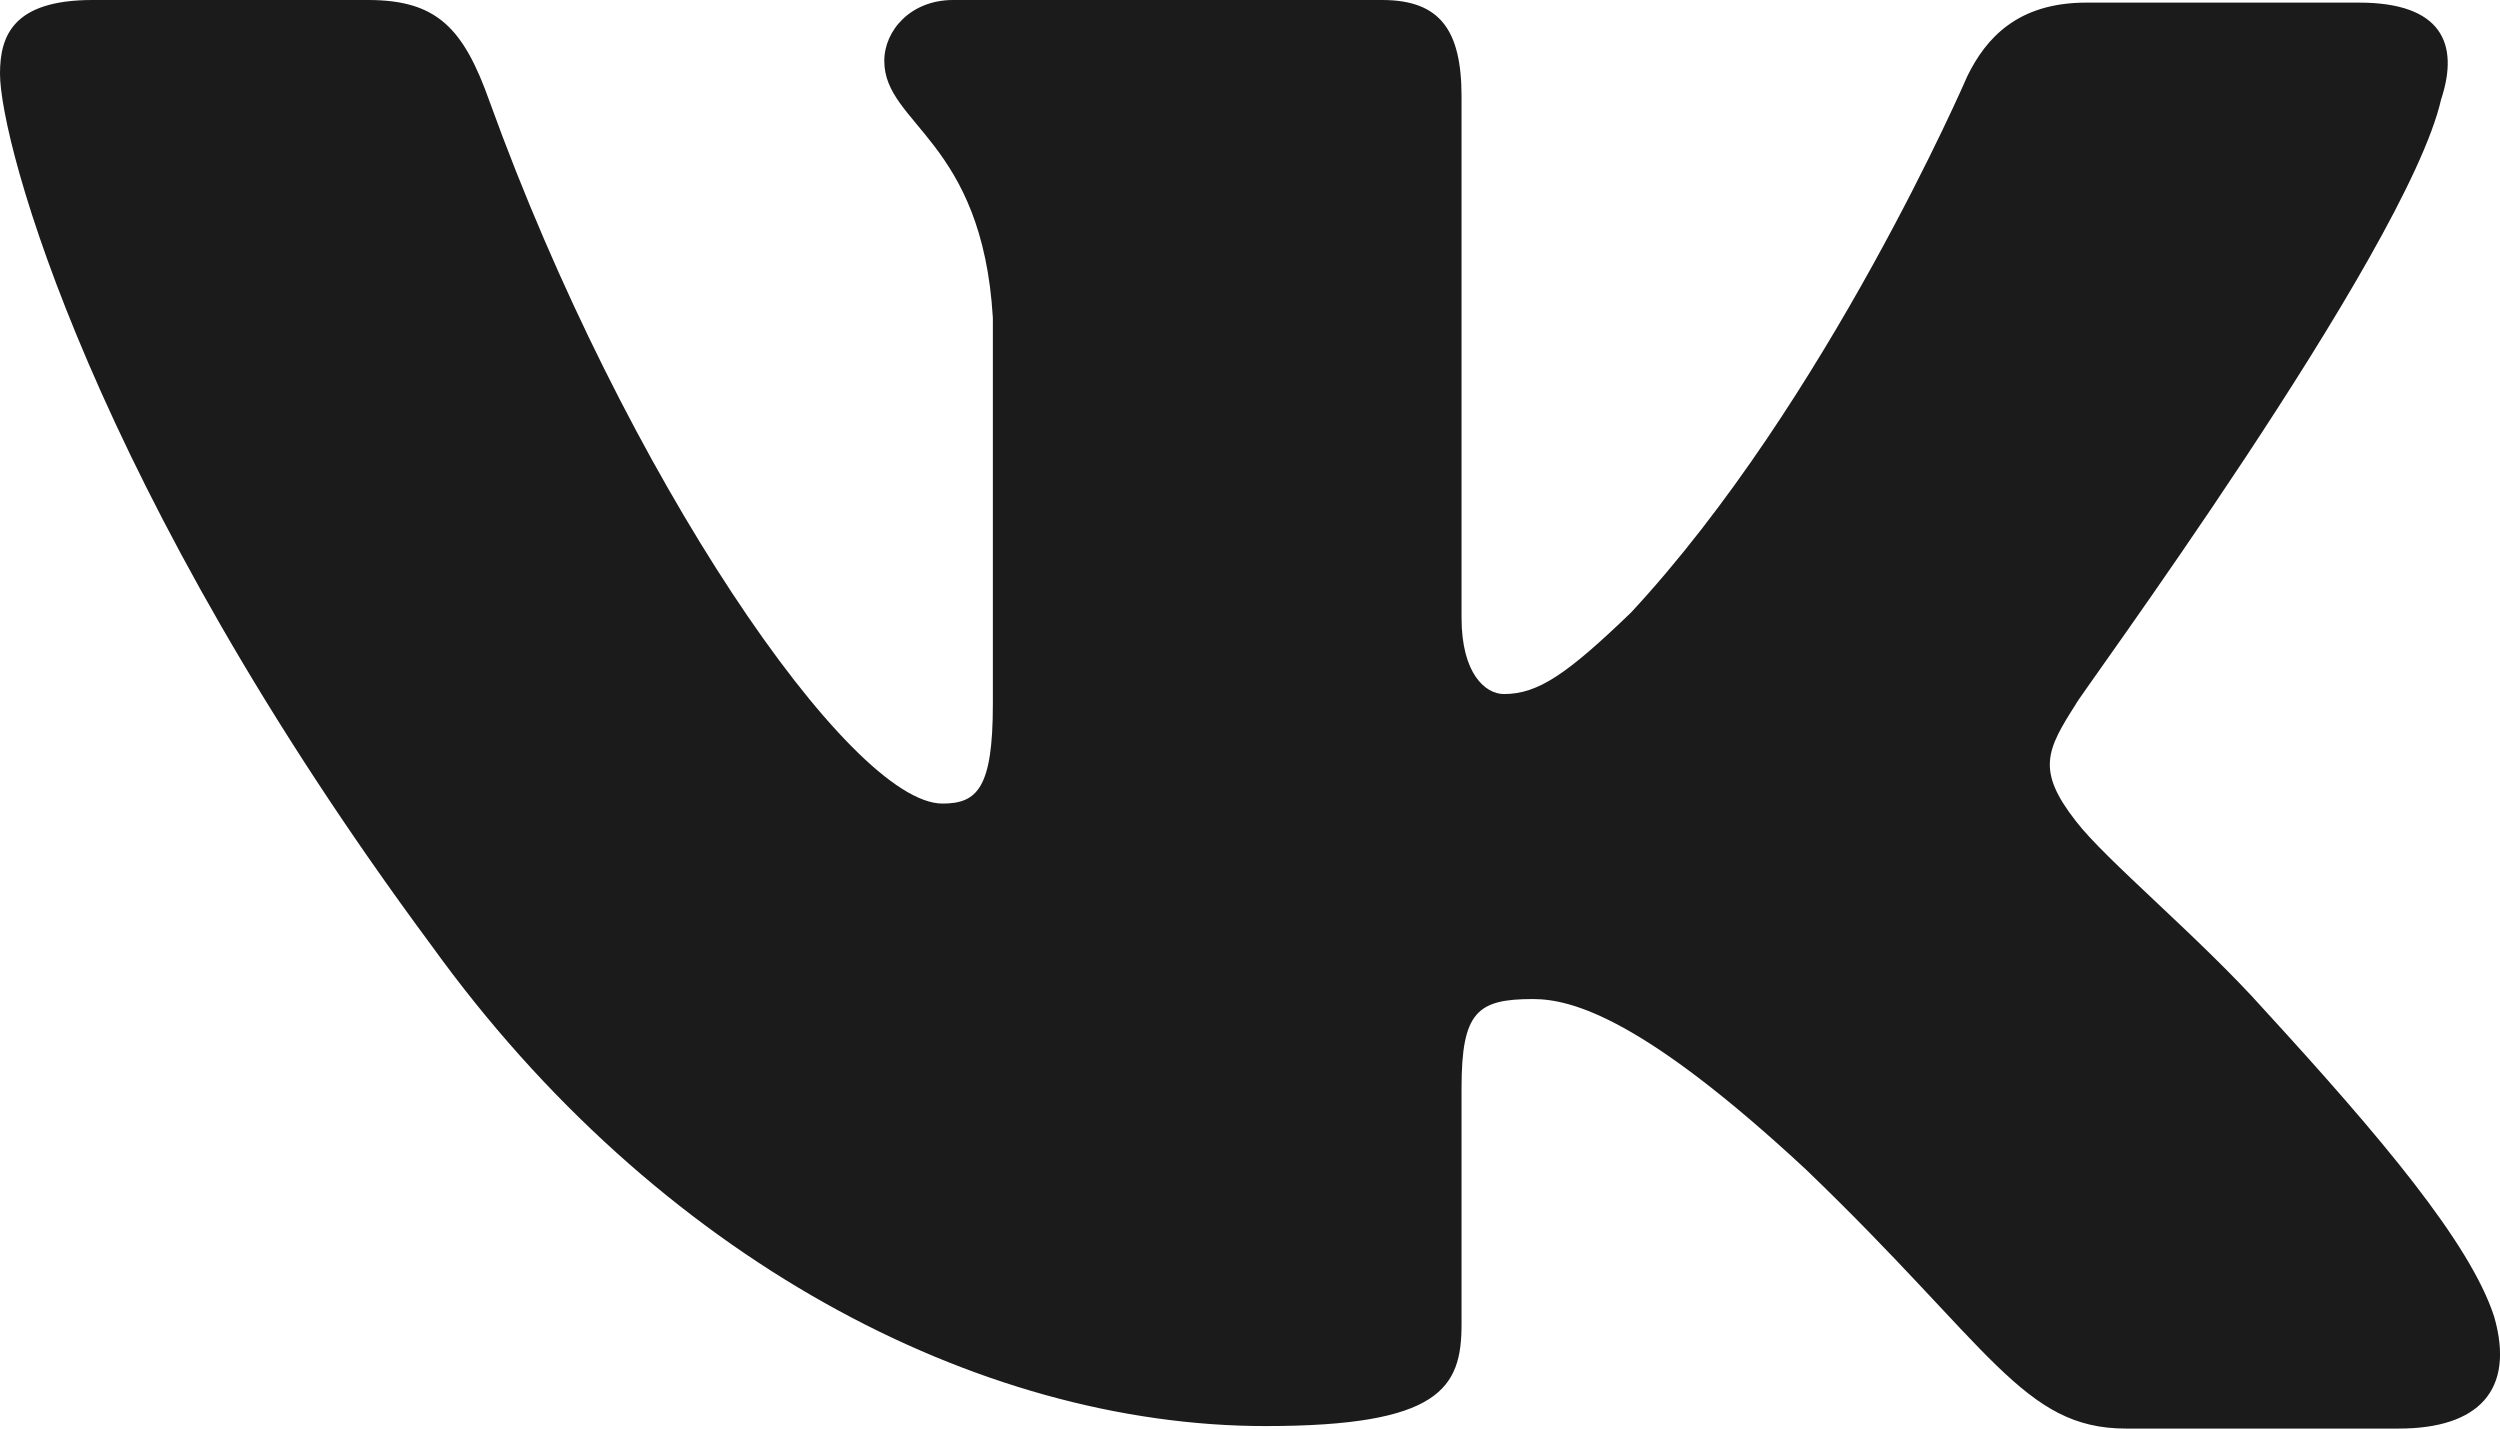 <svg width="21" height="12" viewBox="0 0 21 12" fill="none" xmlns="http://www.w3.org/2000/svg">
<path fill-rule="evenodd" clip-rule="evenodd" d="M20.506 0.833C20.661 0.363 20.506 0.022 19.817 0.022H17.525C16.948 0.022 16.681 0.321 16.525 0.641C16.525 0.641 15.346 3.374 13.7 5.146C13.167 5.659 12.922 5.83 12.633 5.83C12.477 5.83 12.277 5.659 12.277 5.189V0.811C12.277 0.256 12.099 0 11.61 0H8.006C7.65 0 7.428 0.256 7.428 0.512C7.428 1.046 8.251 1.175 8.34 2.669V5.917C8.34 6.621 8.208 6.75 7.917 6.75C7.139 6.75 5.248 3.995 4.114 0.857C3.894 0.235 3.67 0 3.091 0H0.778C0.111 0 0 0.299 0 0.619C0 1.196 0.778 4.1 3.625 7.943C5.516 10.568 8.207 11.979 10.631 11.979C12.099 11.979 12.277 11.658 12.277 11.125V9.139C12.277 8.498 12.41 8.392 12.877 8.392C13.211 8.392 13.812 8.562 15.168 9.822C16.725 11.317 16.992 12 17.859 12H20.15C20.817 12 21.129 11.68 20.951 11.06C20.751 10.441 19.994 9.545 19.015 8.477C18.482 7.88 17.681 7.218 17.437 6.897C17.103 6.47 17.192 6.299 17.437 5.915C17.414 5.915 20.217 2.114 20.506 0.832" fill="#1B1B1B"/>
</svg>
